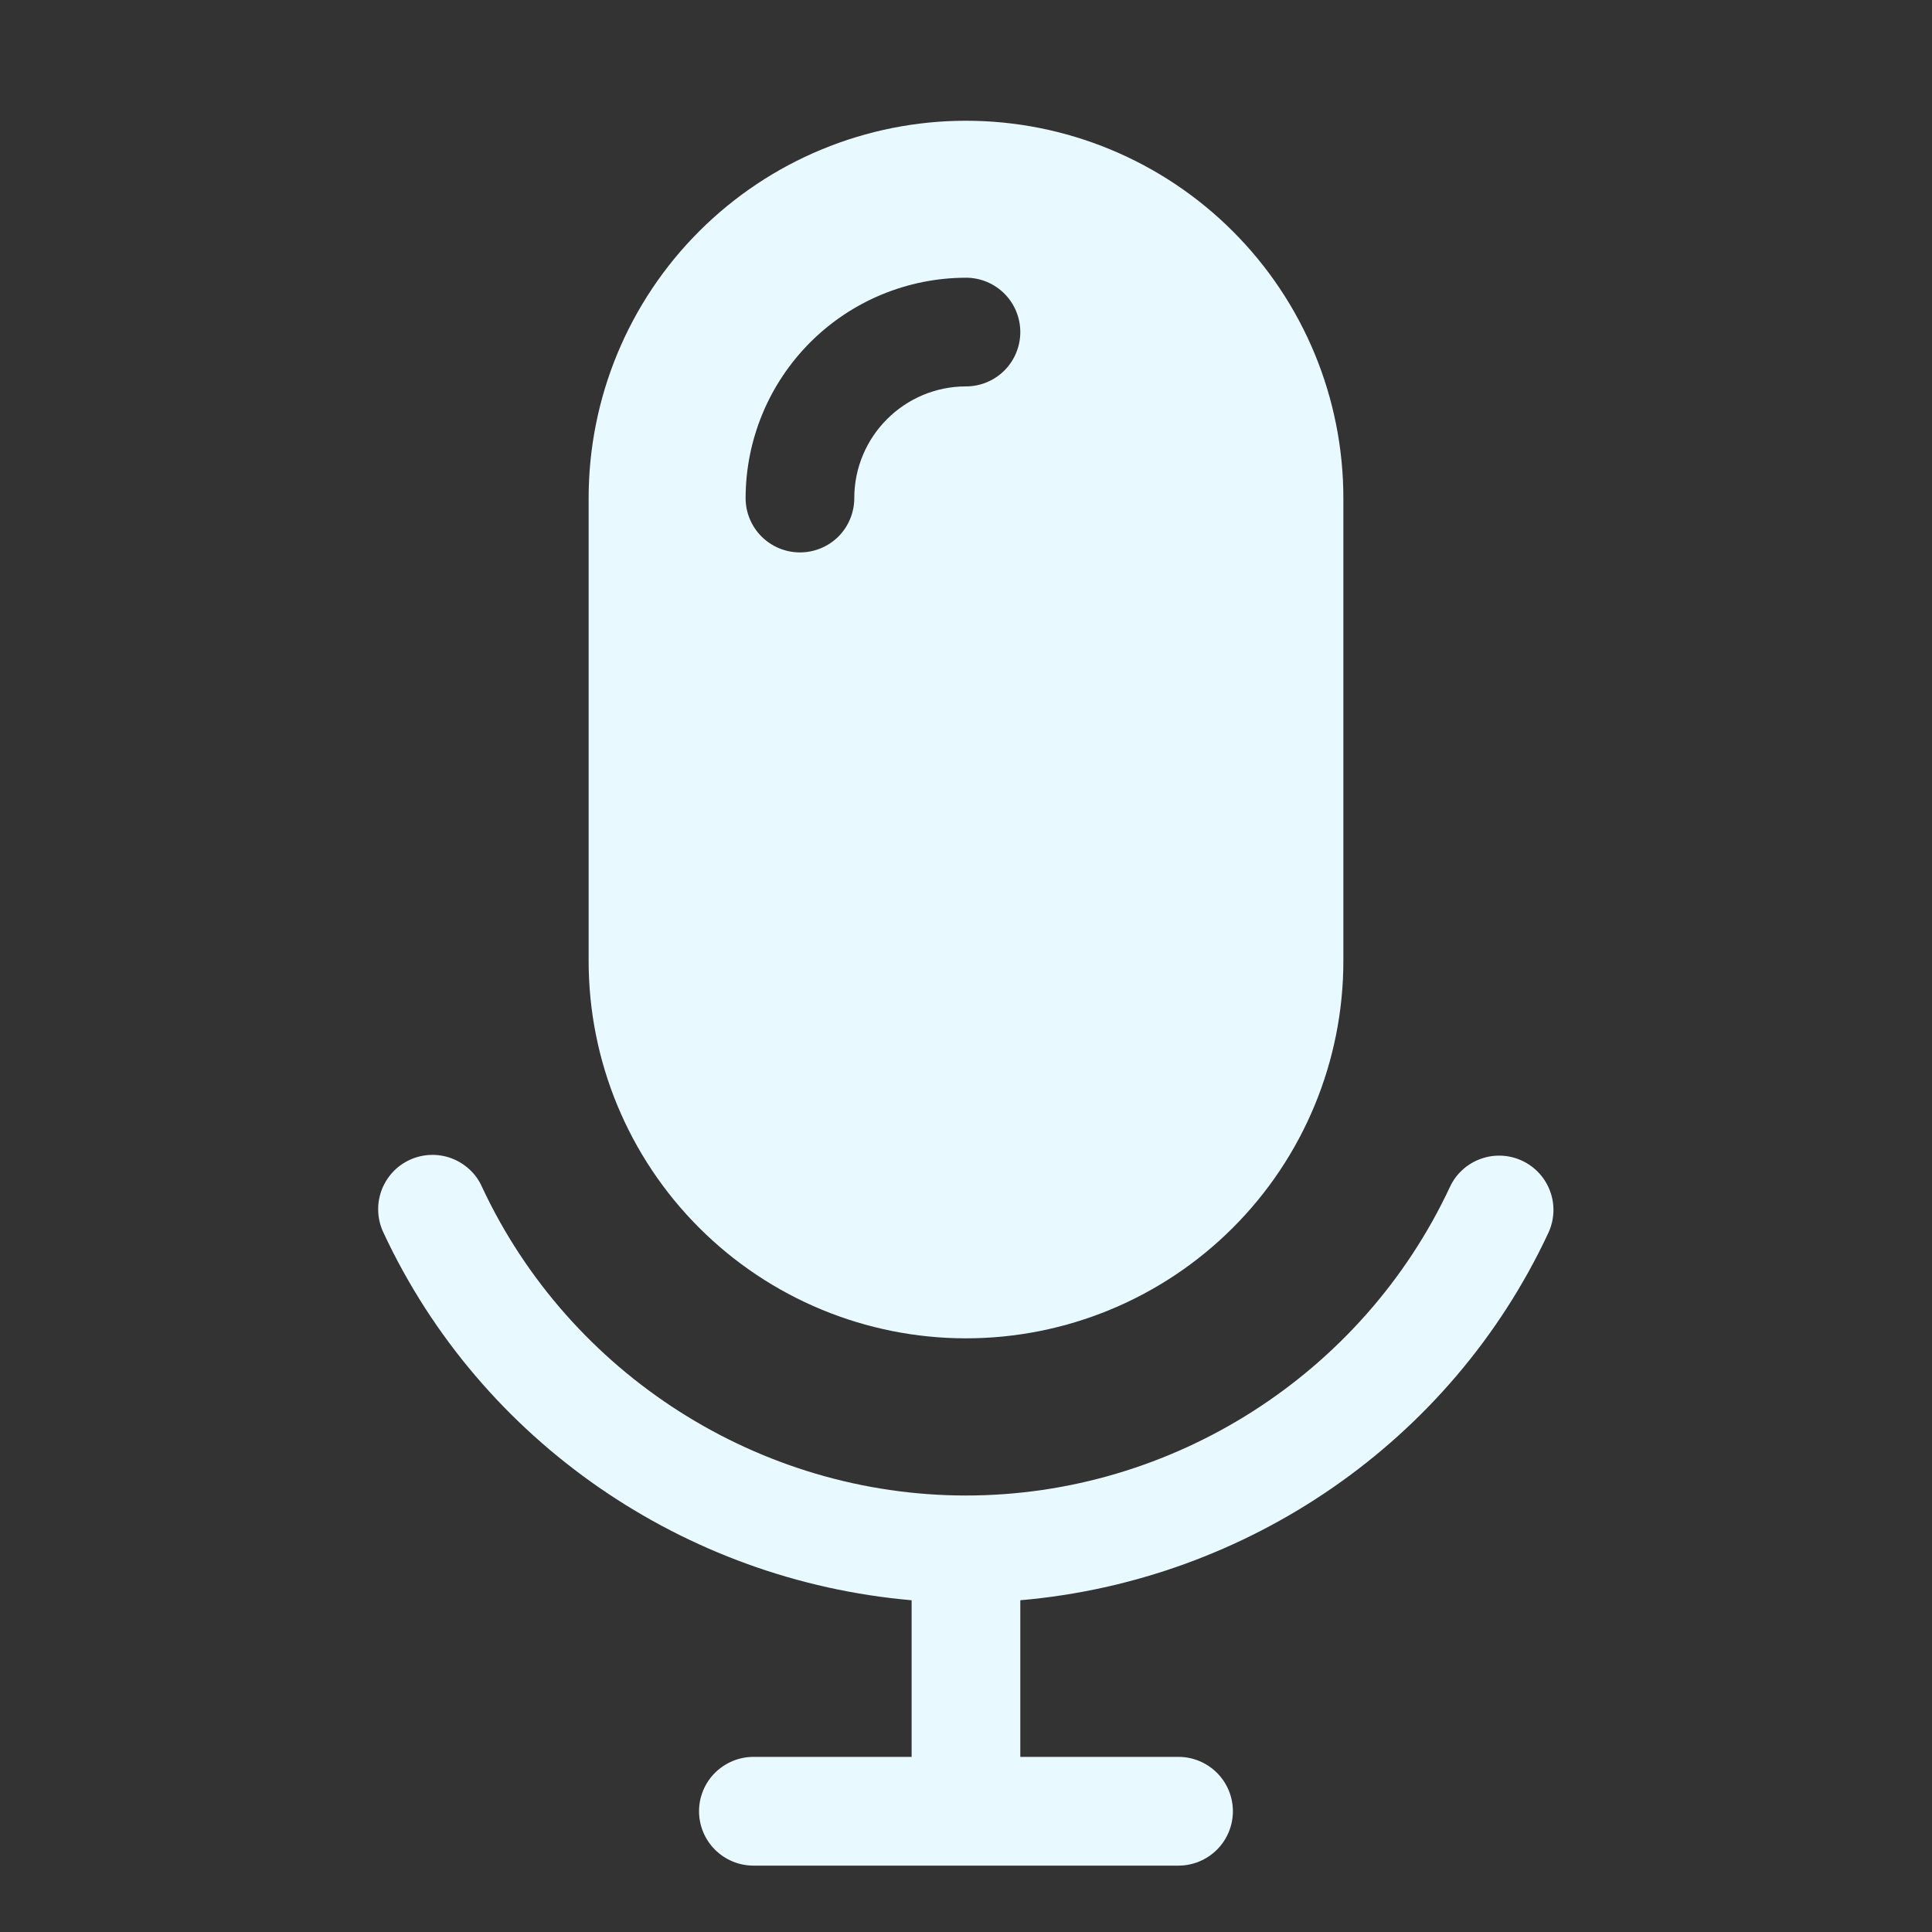 <svg width="28" height="28" viewBox="0 0 28 28" fill="none" xmlns="http://www.w3.org/2000/svg">
<rect x="0" y="0" width="28" height="28" fill="#333333" stroke="none"/>
<path d="M22.059 16.822C21.87 16.734 21.653 16.724 21.457 16.796C21.261 16.867 21.101 17.013 21.013 17.203C19.744 19.919 16.991 21.674 14 21.674C11.008 21.674 8.255 19.919 6.986 17.203C6.944 17.107 6.883 17.021 6.806 16.95C6.73 16.879 6.64 16.823 6.543 16.787C6.445 16.75 6.341 16.734 6.236 16.738C6.132 16.742 6.03 16.767 5.935 16.811C5.84 16.855 5.755 16.918 5.685 16.995C5.615 17.072 5.561 17.163 5.526 17.261C5.491 17.36 5.476 17.464 5.482 17.568C5.487 17.672 5.514 17.774 5.559 17.868C6.972 20.896 9.924 22.907 13.212 23.192V25.462H10.919C10.71 25.462 10.51 25.546 10.362 25.693C10.214 25.841 10.131 26.041 10.131 26.25C10.131 26.459 10.214 26.659 10.362 26.807C10.51 26.954 10.71 27.038 10.919 27.038H17.081C17.289 27.038 17.49 26.954 17.637 26.807C17.785 26.659 17.868 26.459 17.868 26.25C17.868 26.041 17.785 25.841 17.637 25.693C17.49 25.546 17.289 25.462 17.081 25.462H14.787V23.192C18.075 22.908 21.026 20.896 22.44 17.868C22.528 17.679 22.538 17.462 22.466 17.266C22.395 17.07 22.248 16.91 22.059 16.822Z" fill="#E8F9FF"/>
<path d="M14 1.75C12.55 1.75 11.159 2.326 10.133 3.352C9.107 4.377 8.531 5.768 8.531 7.219V13.927C8.531 15.378 9.107 16.769 10.133 17.794C11.159 18.82 12.55 19.396 14 19.396C15.45 19.396 16.841 18.82 17.867 17.794C18.893 16.769 19.469 15.378 19.469 13.927V7.219C19.469 5.768 18.893 4.377 17.867 3.352C16.841 2.326 15.45 1.75 14 1.75ZM14 5.6C13.107 5.6 12.381 6.326 12.381 7.219C12.381 7.428 12.298 7.628 12.151 7.776C12.003 7.923 11.803 8.006 11.594 8.006C11.385 8.006 11.185 7.923 11.037 7.776C10.889 7.628 10.806 7.428 10.806 7.219C10.807 6.372 11.144 5.56 11.743 4.961C12.341 4.363 13.153 4.026 14 4.025C14.209 4.025 14.409 4.108 14.557 4.256C14.704 4.403 14.787 4.604 14.787 4.812C14.787 5.021 14.704 5.222 14.557 5.369C14.409 5.517 14.209 5.6 14 5.6Z" fill="#E8F9FF"/>
</svg>
